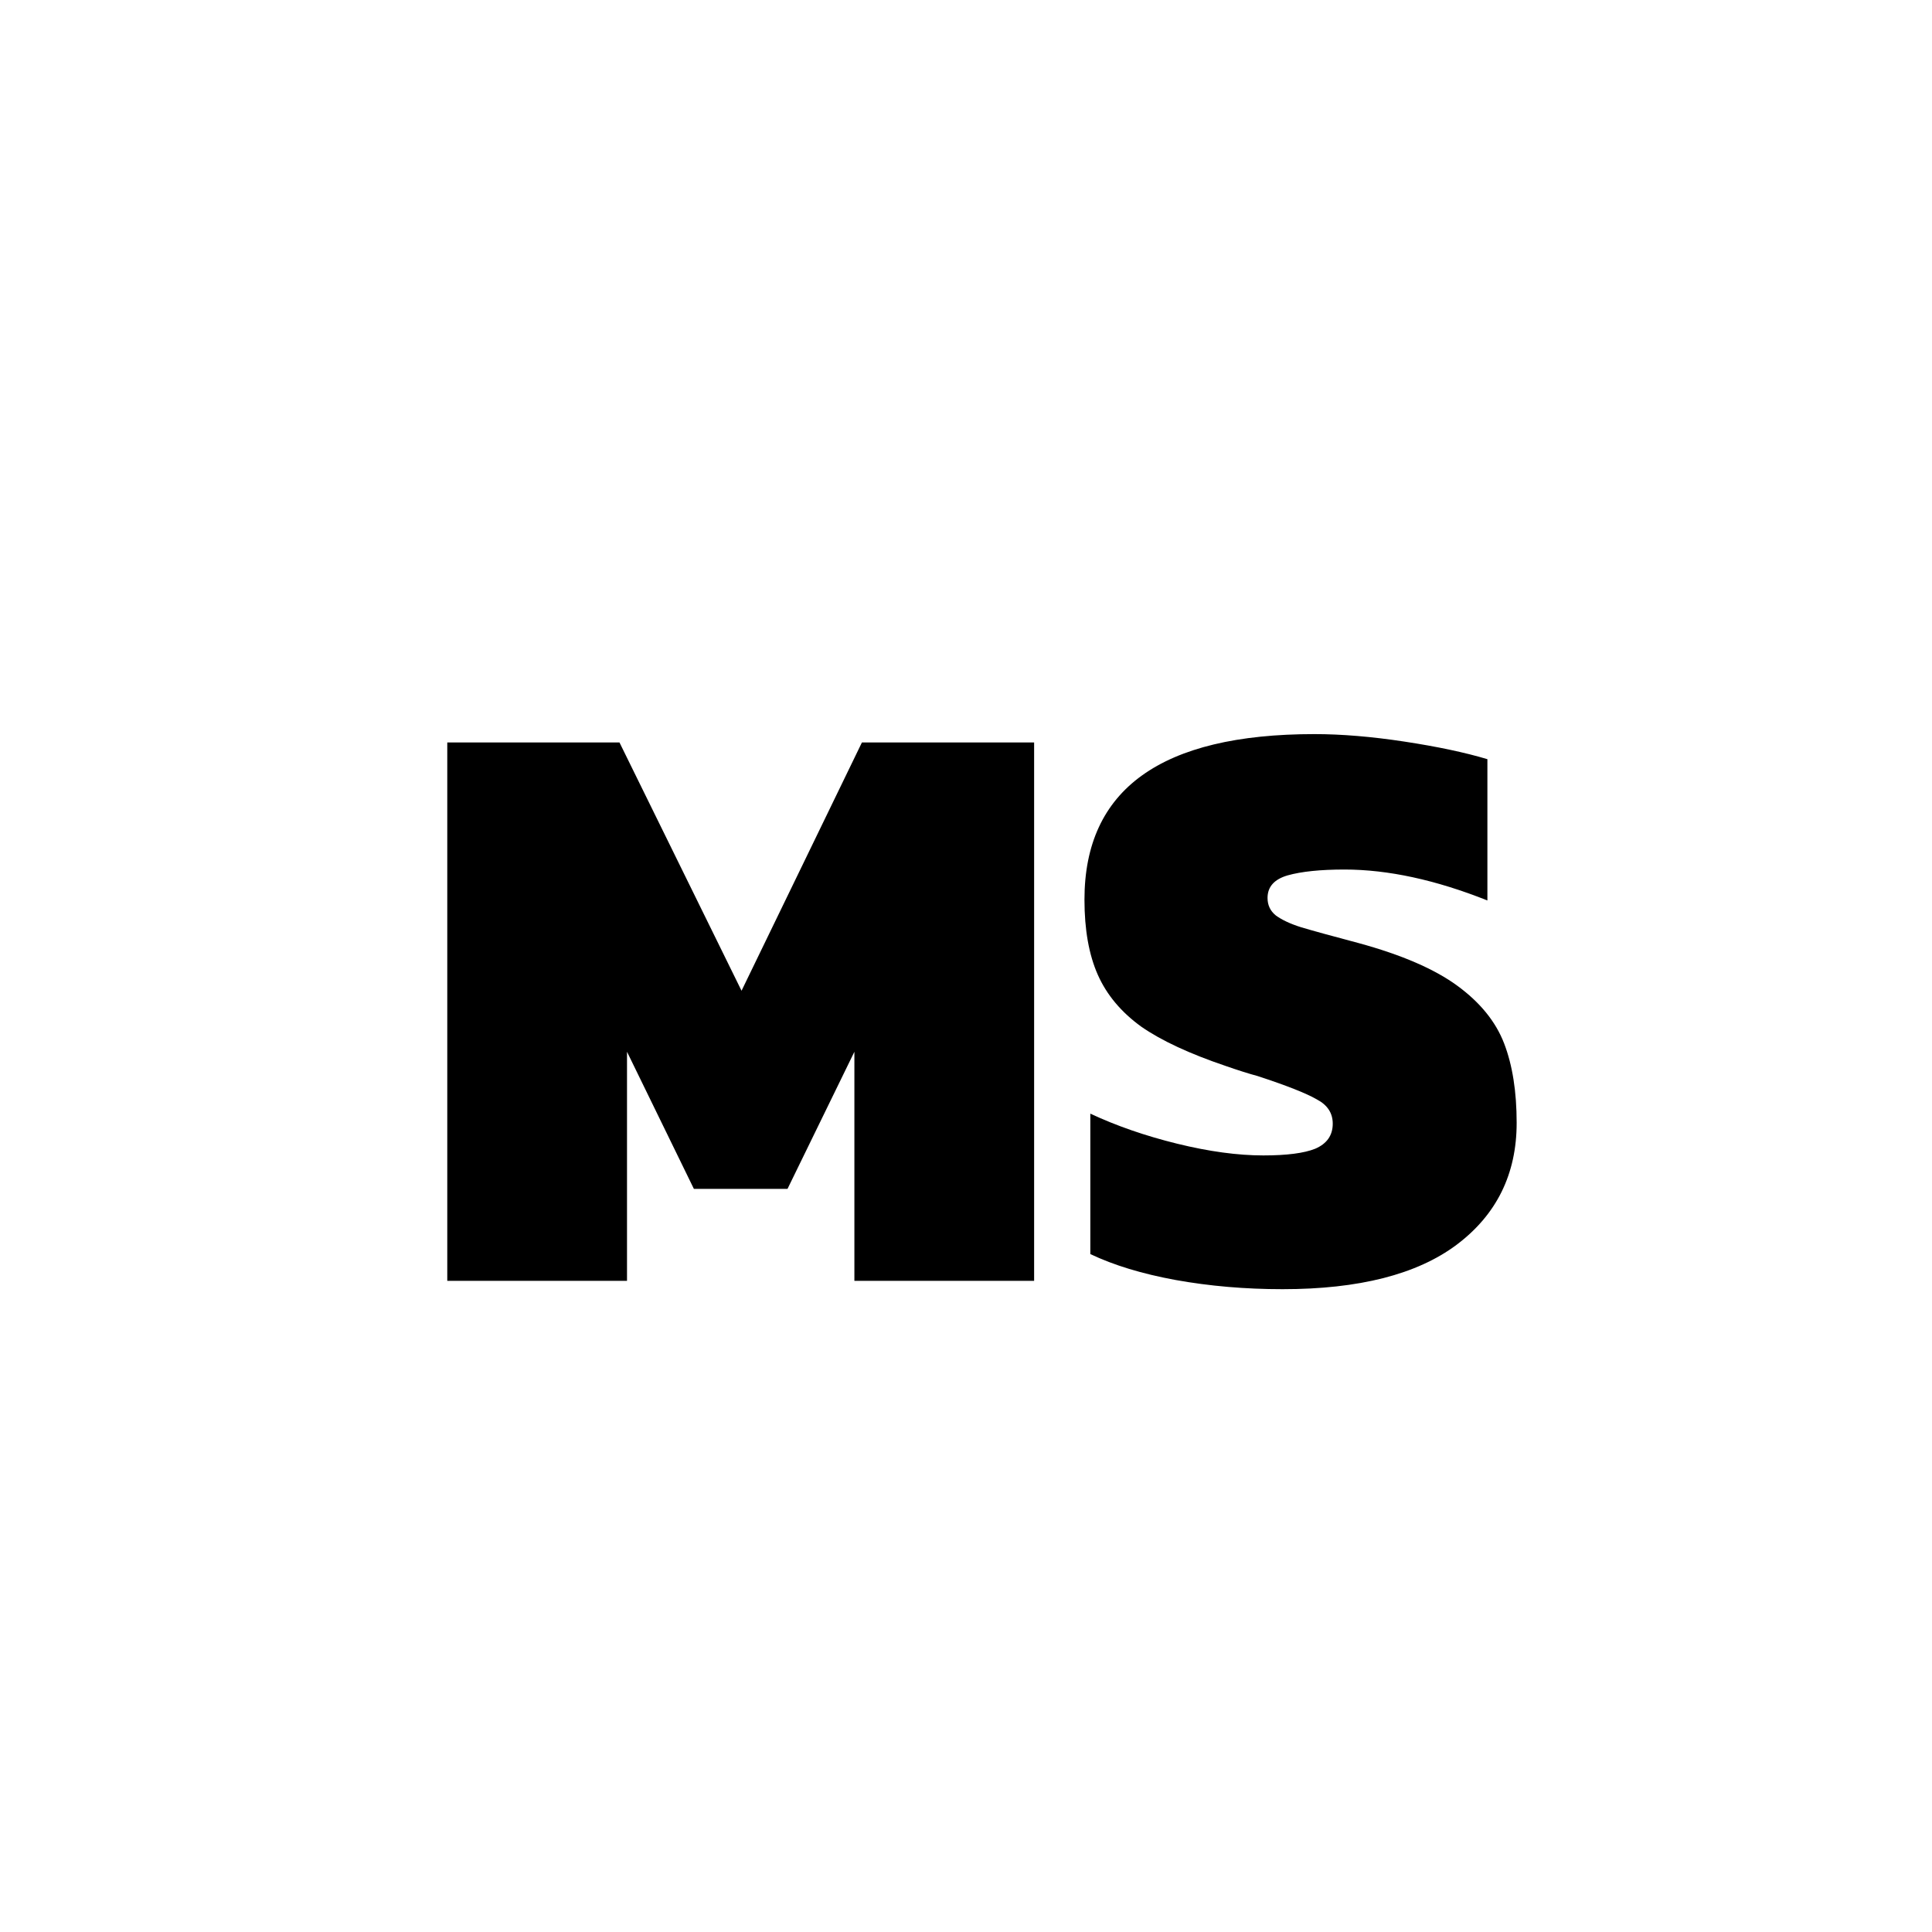 <svg width="104" height="104" viewBox="0 0 104 104" fill="none" xmlns="http://www.w3.org/2000/svg">
<rect width="104" height="104" rx="52" fill="white"/>
<g filter="url(#filter0_d)">
<path d="M24.077 38.967H33.347L39.917 52.332L46.397 38.967H55.667V67.947H45.992V55.617L42.392 62.997H37.352L33.752 55.617V67.947H24.077V38.967ZM69.042 68.397C67.032 68.397 65.112 68.232 63.282 67.902C61.482 67.572 59.952 67.107 58.692 66.507V58.947C60.102 59.607 61.662 60.147 63.372 60.567C65.082 60.987 66.627 61.197 68.007 61.197C69.267 61.197 70.197 61.077 70.797 60.837C71.427 60.567 71.742 60.117 71.742 59.487C71.742 58.917 71.457 58.482 70.887 58.182C70.317 57.852 69.252 57.432 67.692 56.922C67.242 56.802 66.672 56.622 65.982 56.382C64.032 55.722 62.517 55.017 61.437 54.267C60.357 53.487 59.577 52.557 59.097 51.477C58.617 50.397 58.377 49.047 58.377 47.427C58.377 41.487 62.502 38.517 70.752 38.517C72.222 38.517 73.842 38.652 75.612 38.922C77.382 39.192 78.867 39.507 80.067 39.867V47.472C77.277 46.362 74.712 45.807 72.372 45.807C71.082 45.807 70.062 45.912 69.312 46.122C68.592 46.332 68.232 46.737 68.232 47.337C68.232 47.727 68.382 48.042 68.682 48.282C69.012 48.522 69.462 48.732 70.032 48.912C70.632 49.092 71.667 49.377 73.137 49.767C75.447 50.397 77.217 51.162 78.447 52.062C79.677 52.962 80.517 53.997 80.967 55.167C81.417 56.337 81.642 57.762 81.642 59.442C81.642 62.202 80.562 64.392 78.402 66.012C76.272 67.602 73.152 68.397 69.042 68.397Z" fill="black"/>
</g>
<defs>
<filter id="filter0_d" x="24.077" y="38.517" width="57.565" height="30.88" filterUnits="userSpaceOnUse" color-interpolation-filters="sRGB">
<feFlood flood-opacity="0" result="BackgroundImageFix"/>
<feColorMatrix in="SourceAlpha" type="matrix" values="0 0 0 0 0 0 0 0 0 0 0 0 0 0 0 0 0 0 127 0"/>
<feOffset dy="1"/>
<feColorMatrix type="matrix" values="0 0 0 0 0 0 0 0 0 0 0 0 0 0 0 0 0 0 0.25 0"/>
<feBlend mode="normal" in2="BackgroundImageFix" result="effect1_dropShadow"/>
<feBlend mode="normal" in="SourceGraphic" in2="effect1_dropShadow" result="shape"/>
</filter>
</defs>
</svg>
